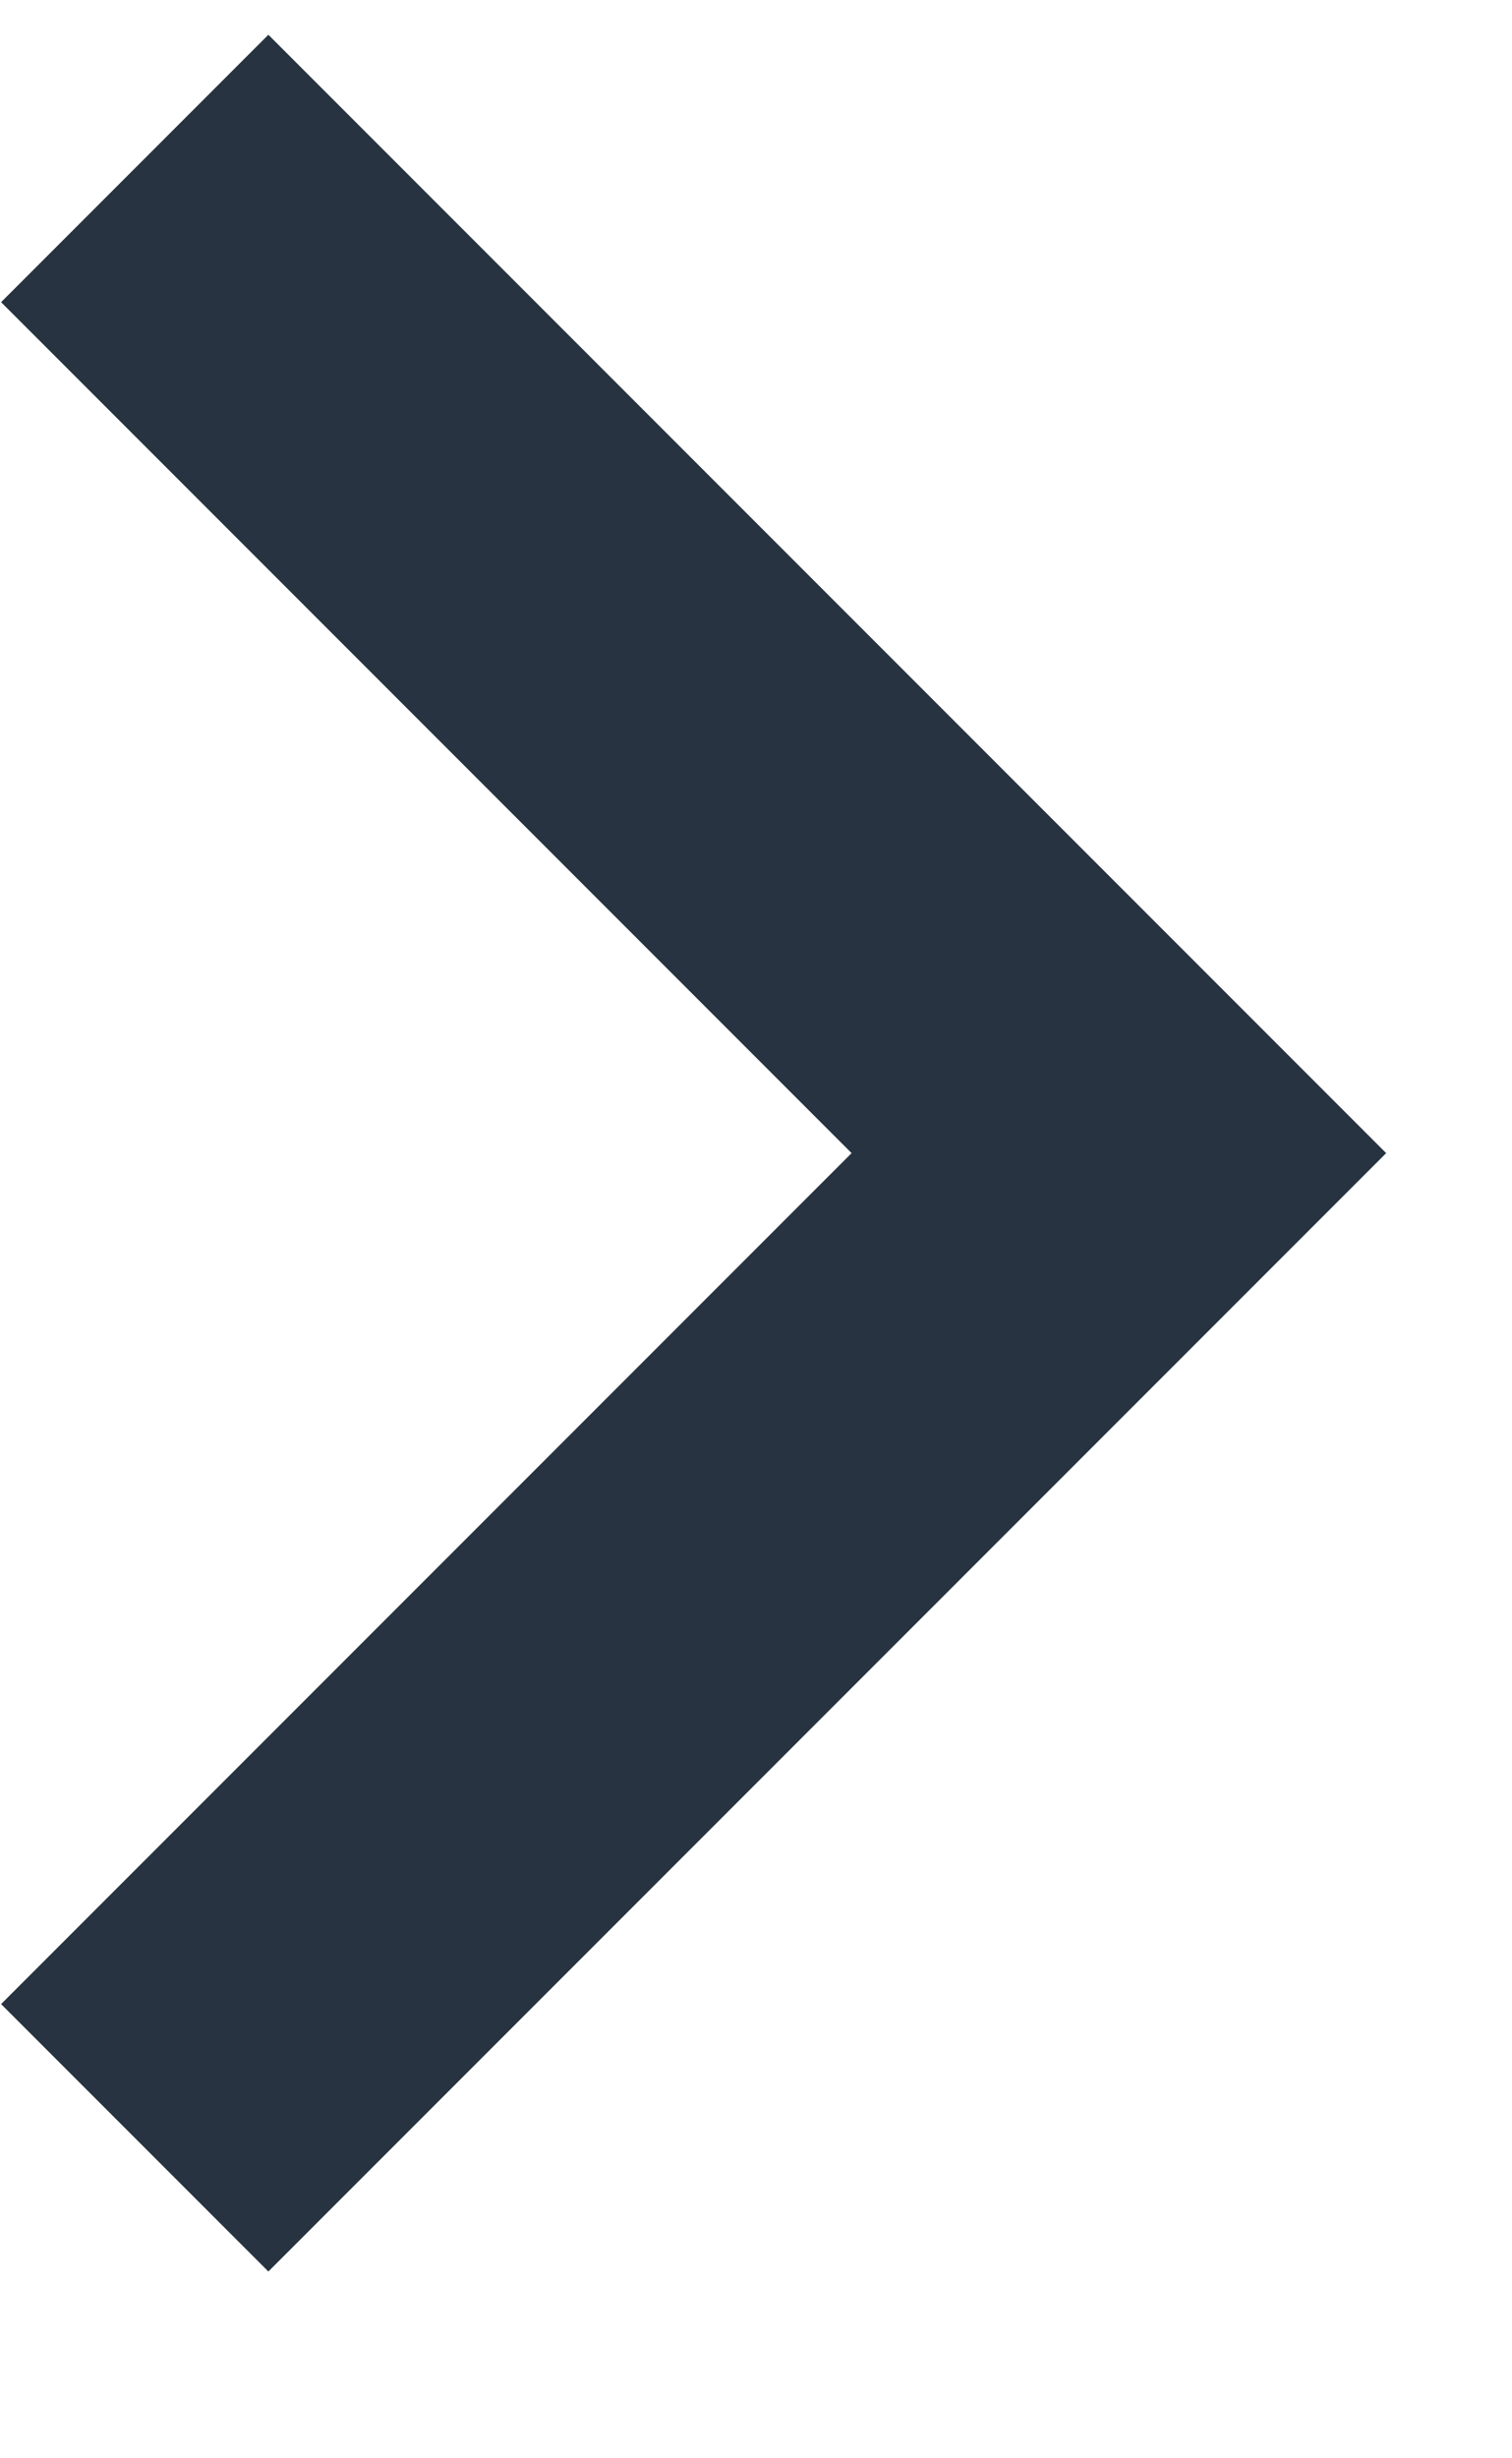 <svg xmlns="http://www.w3.org/2000/svg" width="8" height="13" viewBox="0 0 8 13" fill="none"><path d="M1.42 10.598L5.92 6.098L1.42 1.598" stroke="#273340" stroke-width="2" stroke-linecap="square"></path></svg>